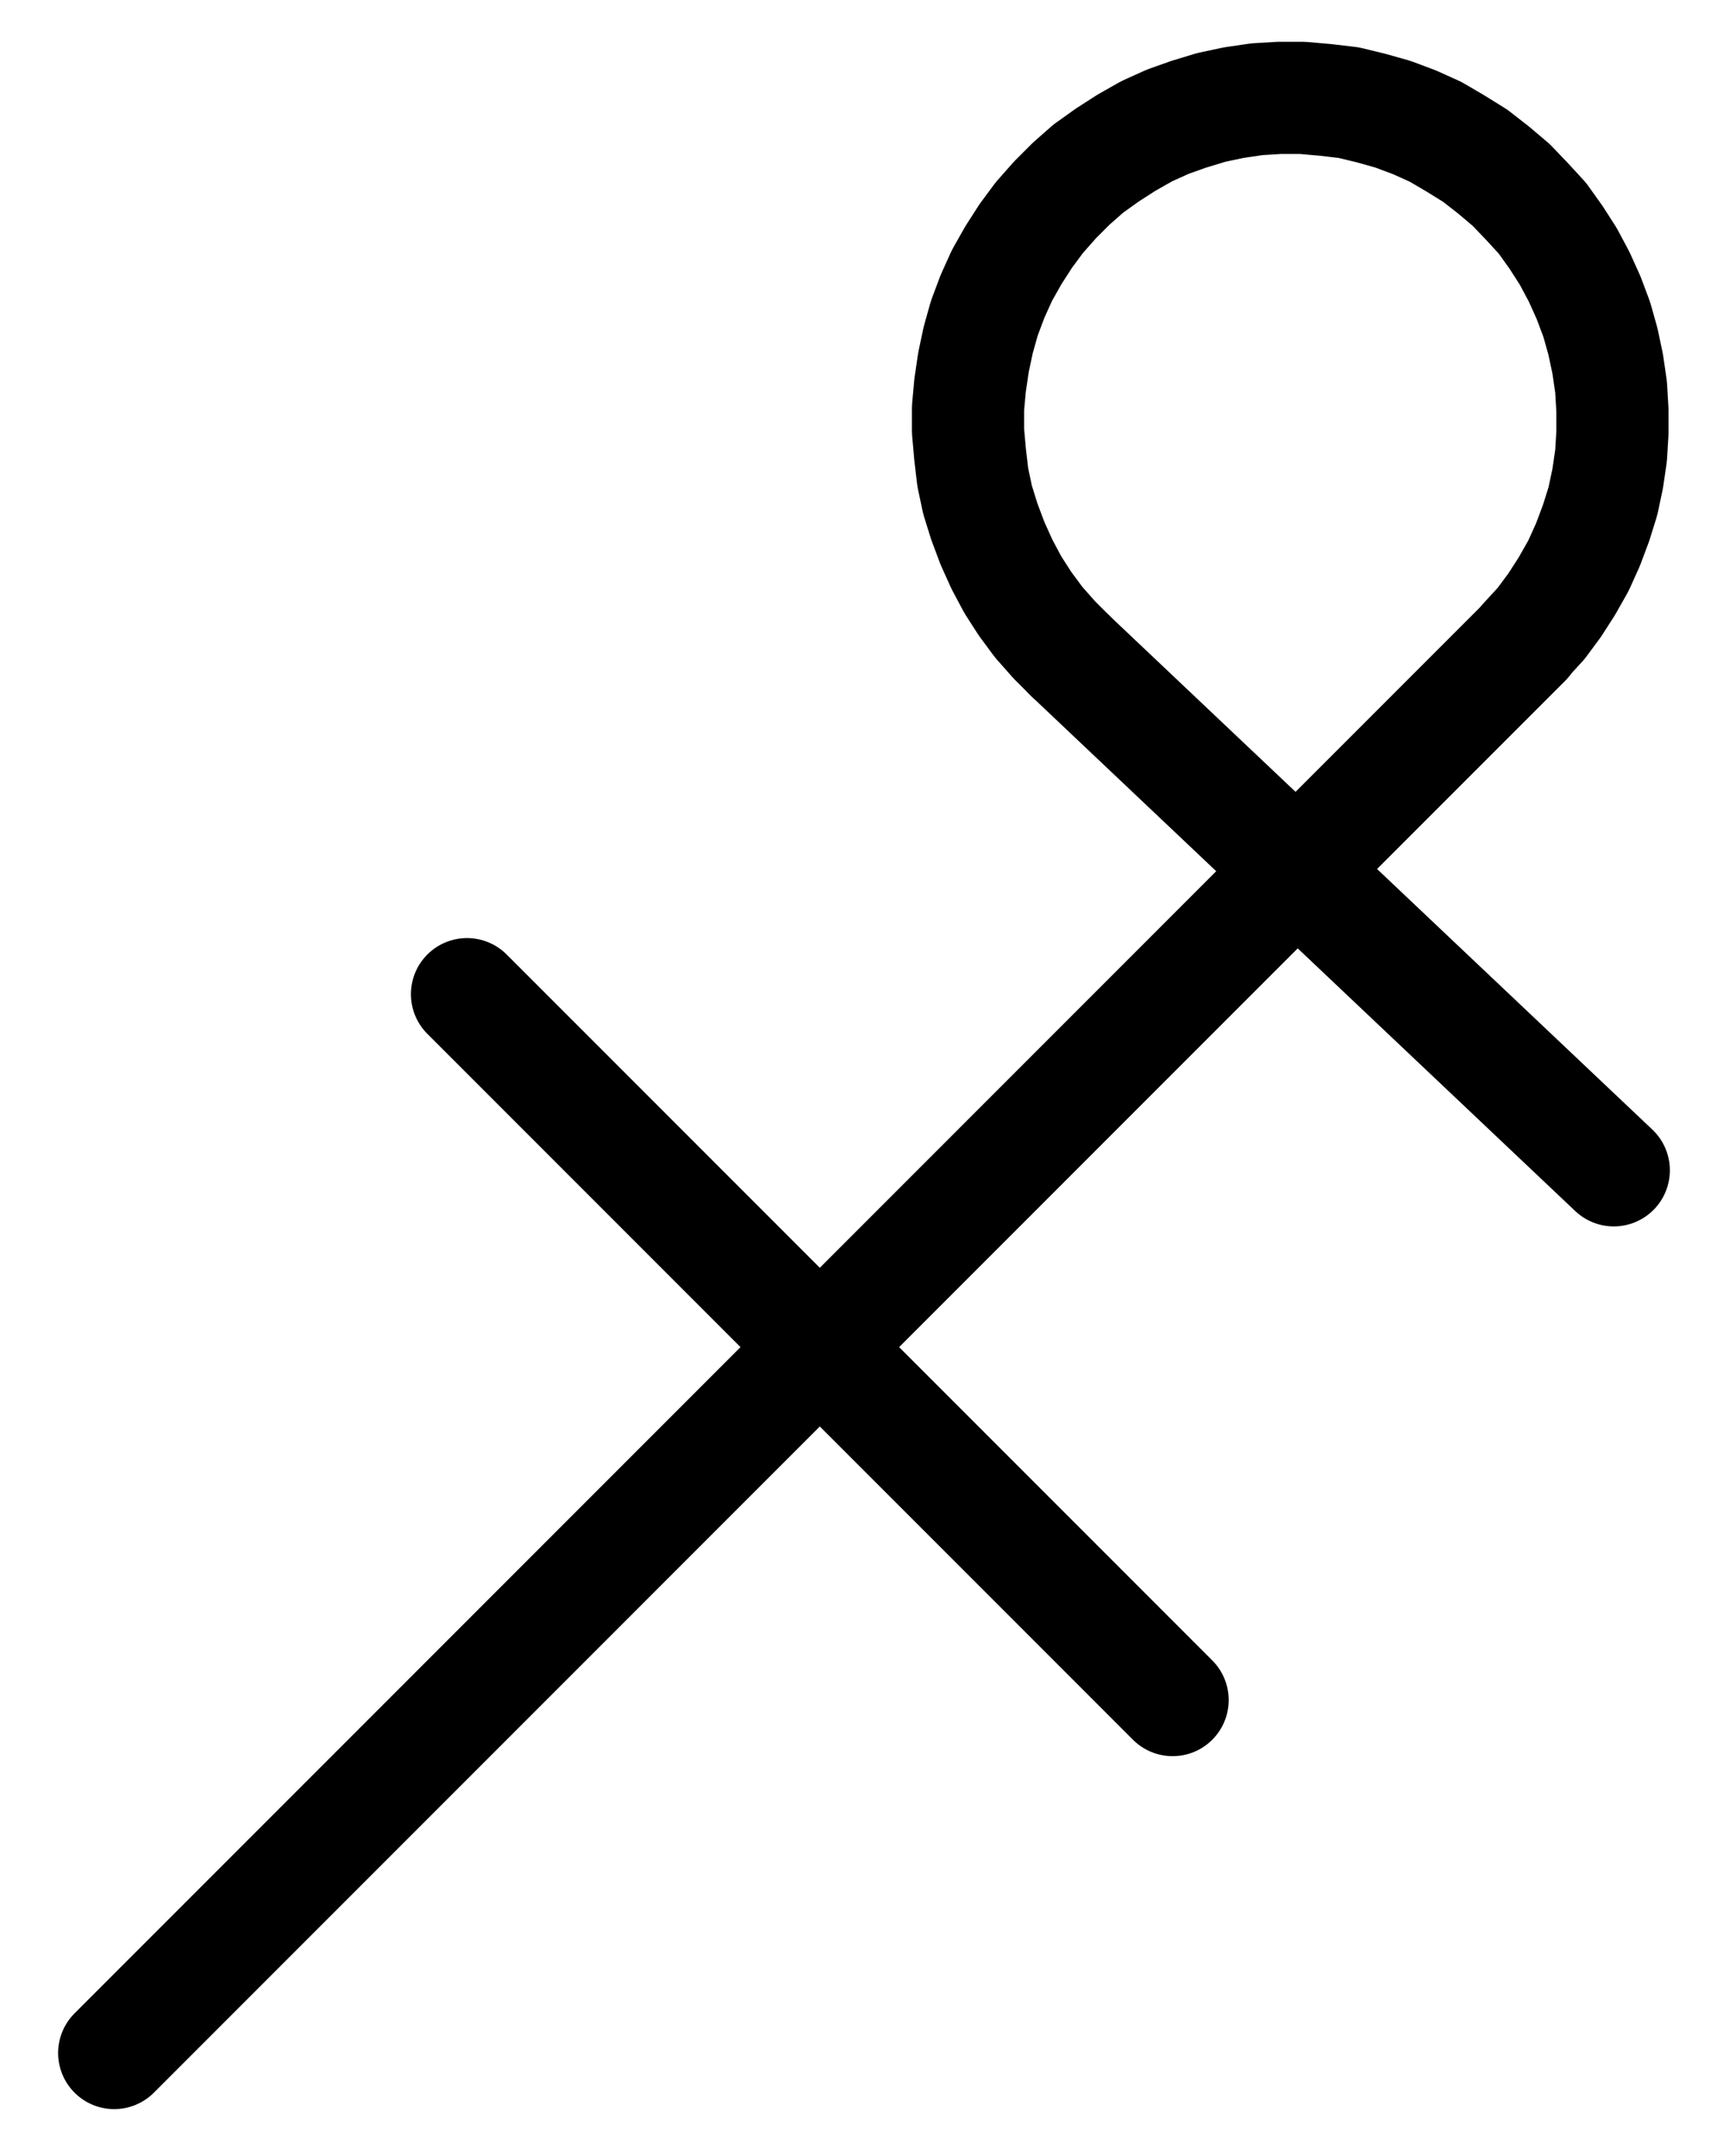 <?xml version="1.0" encoding="UTF-8" standalone="no"?>
<!-- Created with Inkscape (http://www.inkscape.org/) -->

<svg
   version="1.1"
   id="svg1"
   width="405.547"
   height="507.227"
   viewBox="0 0 405.547 507.227"
   sodipodi:docname="Saturn15.pdf"
   xmlns:inkscape="http://www.inkscape.org/namespaces/inkscape"
   xmlns:sodipodi="http://sodipodi.sourceforge.net/DTD/sodipodi-0.dtd"
   xmlns="http://www.w3.org/2000/svg"
   xmlns:svg="http://www.w3.org/2000/svg">
  <defs
     id="defs1">
    <clipPath
       clipPathUnits="userSpaceOnUse"
       id="clipPath2">
      <path
         d="M 26.4,26.56 V 1096.16 H 767.04 V 26.56 Z"
         clip-rule="evenodd"
         id="path2" />
    </clipPath>
    <clipPath
       clipPathUnits="userSpaceOnUse"
       id="clipPath4">
      <path
         d="M 26.4,26.56 V 1096.16 H 767.04 V 26.56 Z"
         clip-rule="evenodd"
         id="path4" />
    </clipPath>
    <clipPath
       clipPathUnits="userSpaceOnUse"
       id="clipPath6">
      <path
         d="M 26.4,26.56 V 1096.16 H 767.04 V 26.56 Z"
         transform="translate(-552.48,-459.04)"
         clip-rule="evenodd"
         id="path6" />
    </clipPath>
    <clipPath
       clipPathUnits="userSpaceOnUse"
       id="clipPath8">
      <path
         d="M 26.4,26.56 V 1096.16 H 767.04 V 26.56 Z"
         clip-rule="evenodd"
         id="path8" />
    </clipPath>
  </defs>
  <sodipodi:namedview
     id="namedview1"
     pagecolor="#505050"
     bordercolor="#eeeeee"
     borderopacity="1"
     inkscape:showpageshadow="0"
     inkscape:pageopacity="0"
     inkscape:pagecheckerboard="0"
     inkscape:deskcolor="#505050">
    <inkscape:page
       x="0"
       y="0"
       inkscape:label="1"
       id="page1"
       width="405.547"
       height="507.227"
       margin="0"
       bleed="0" />
  </sodipodi:namedview>
  <g
     id="g1"
     inkscape:groupmode="layer"
     inkscape:label="1">
    <path
       id="path1"
       d="M 220.32,791.36 552.48,459.2"
       style="fill:none;stroke:#000000;stroke-width:26.4;stroke-linecap:round;stroke-linejoin:round;stroke-miterlimit:10;stroke-dasharray:none;stroke-opacity:1"
       transform="translate(-193.44,-308.333)"
       clip-path="url(#clipPath2)" />
    <path
       id="path3"
       d="M 303.36,542.24 469.44,708.32"
       style="fill:none;stroke:#000000;stroke-width:26.4;stroke-linecap:round;stroke-linejoin:round;stroke-miterlimit:10;stroke-dasharray:none;stroke-opacity:1"
       transform="translate(-193.44,-308.333)"
       clip-path="url(#clipPath4)" />
    <path
       id="path5"
       d="m 0,0 3.68,-4 3.2,-4.32 2.88,-4.48 2.72,-4.8 2.24,-4.96 L 16.64,-27.68 18.24,-32.8 19.36,-38.08 20.16,-43.52 l 0.32,-5.28 v -5.44 L 20.16,-59.68 19.36,-65.12 18.24,-70.4 16.8,-75.52 14.88,-80.64 12.64,-85.6 10.08,-90.4 7.2,-94.88 4,-99.36 0.32,-103.36 l -3.68,-3.84 -4.16,-3.52 -4.32,-3.36 -4.64,-2.88 -4.64,-2.72 -4.96,-2.24 -5.12,-1.92 -5.12,-1.44 -5.28,-1.28 -5.44,-0.64 -5.44,-0.48 h -5.44 l -5.28,0.32 -5.44,0.8 -5.28,1.12 -5.28,1.6 -4.96,1.76 -4.96,2.24 -4.8,2.72 -4.48,2.88 -4.48,3.2 -4,3.52 -3.84,3.84 -3.68,4.16 -3.2,4.32 -2.88,4.48 -2.72,4.8 -2.24,4.96 -1.92,5.12 -1.44,5.12 -1.12,5.28 -0.8,5.44 -0.48,5.28 v 5.44 l 0.48,5.44 0.64,5.44 1.12,5.28 L -127.36,-28 l 1.92,5.12 2.24,4.96 2.56,4.8 2.88,4.48 3.2,4.32 3.68,4.16 3.68,3.68"
       style="fill:none;stroke:#000000;stroke-width:26.4;stroke-linecap:round;stroke-linejoin:round;stroke-miterlimit:10;stroke-dasharray:none;stroke-opacity:1"
       transform="translate(359.04,150.707)"
       clip-path="url(#clipPath6)" />
    <path
       id="path7"
       d="M 445.44,462.72 573.28,583.68"
       style="fill:none;stroke:#000000;stroke-width:26.4;stroke-linecap:round;stroke-linejoin:round;stroke-miterlimit:10;stroke-dasharray:none;stroke-opacity:1"
       transform="translate(-193.44,-308.333)"
       clip-path="url(#clipPath8)" />
  </g>
</svg>
